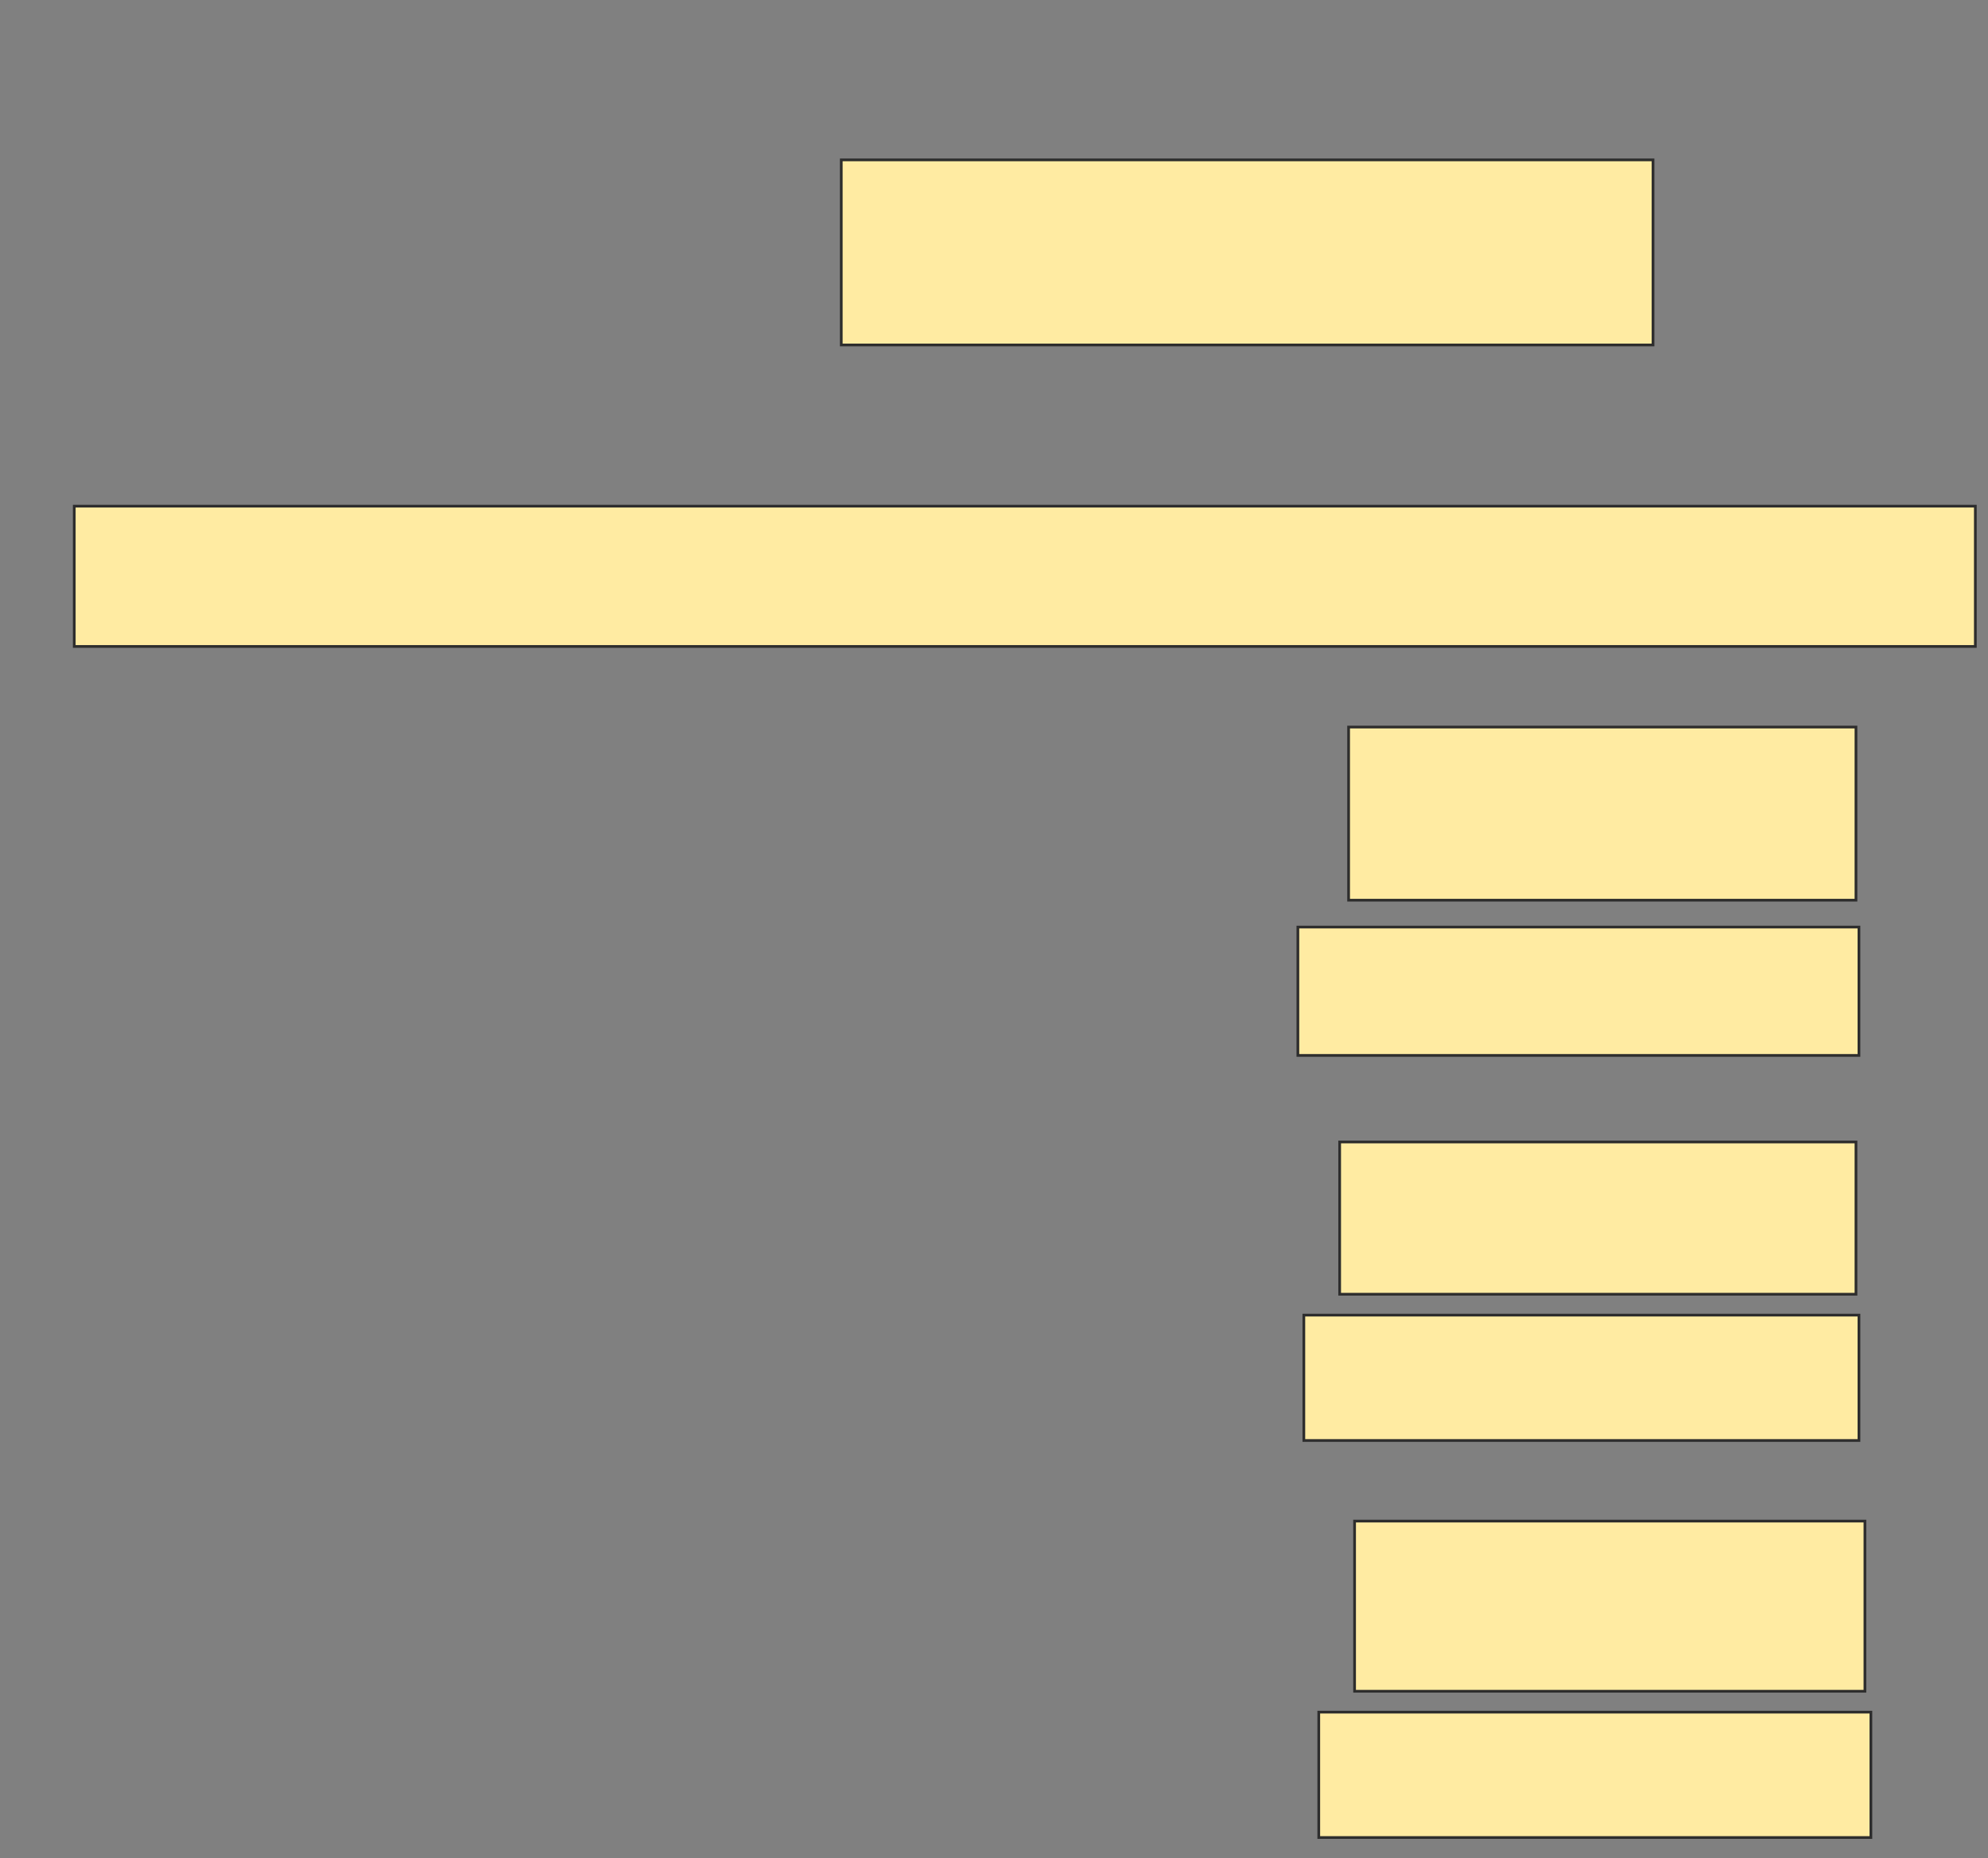 <svg height="684" width="732" xmlns="http://www.w3.org/2000/svg"><rect width="100%" height="100%" fill="#808080" stroke="none"/><path fill="#FFEBA2" stroke="#2D2D2D" d="M309.758 58.857H608.659V126.989H309.758z"/><path fill="#FFEBA2" stroke="#2D2D2D" d="M27.341 186.33H727.341V237.978H27.341z"/><path fill="#FFEBA2" stroke="#2D2D2D" d="M496.571 267.648H683.384V331.384H496.571z"/><path fill="#FFEBA2" stroke="#2D2D2D" d="M477.89 341.275H684.483V388.528H477.89z"/><path fill="#FFEBA2" stroke="#2D2D2D" d="M493.275 420.396H683.385V476.44H493.275z"/><path fill="#FFEBA2" stroke="#2D2D2D" d="M480.088 484.132H684.484V530.286H480.088z"/><path fill="#FFEBA2" stroke="#2D2D2D" d="M498.769 559.956H686.681V622.593H498.769z"/><path fill="#FFEBA2" stroke="#2D2D2D" d="M485.582 630.286H688.879V676.44H485.582z"/></svg>